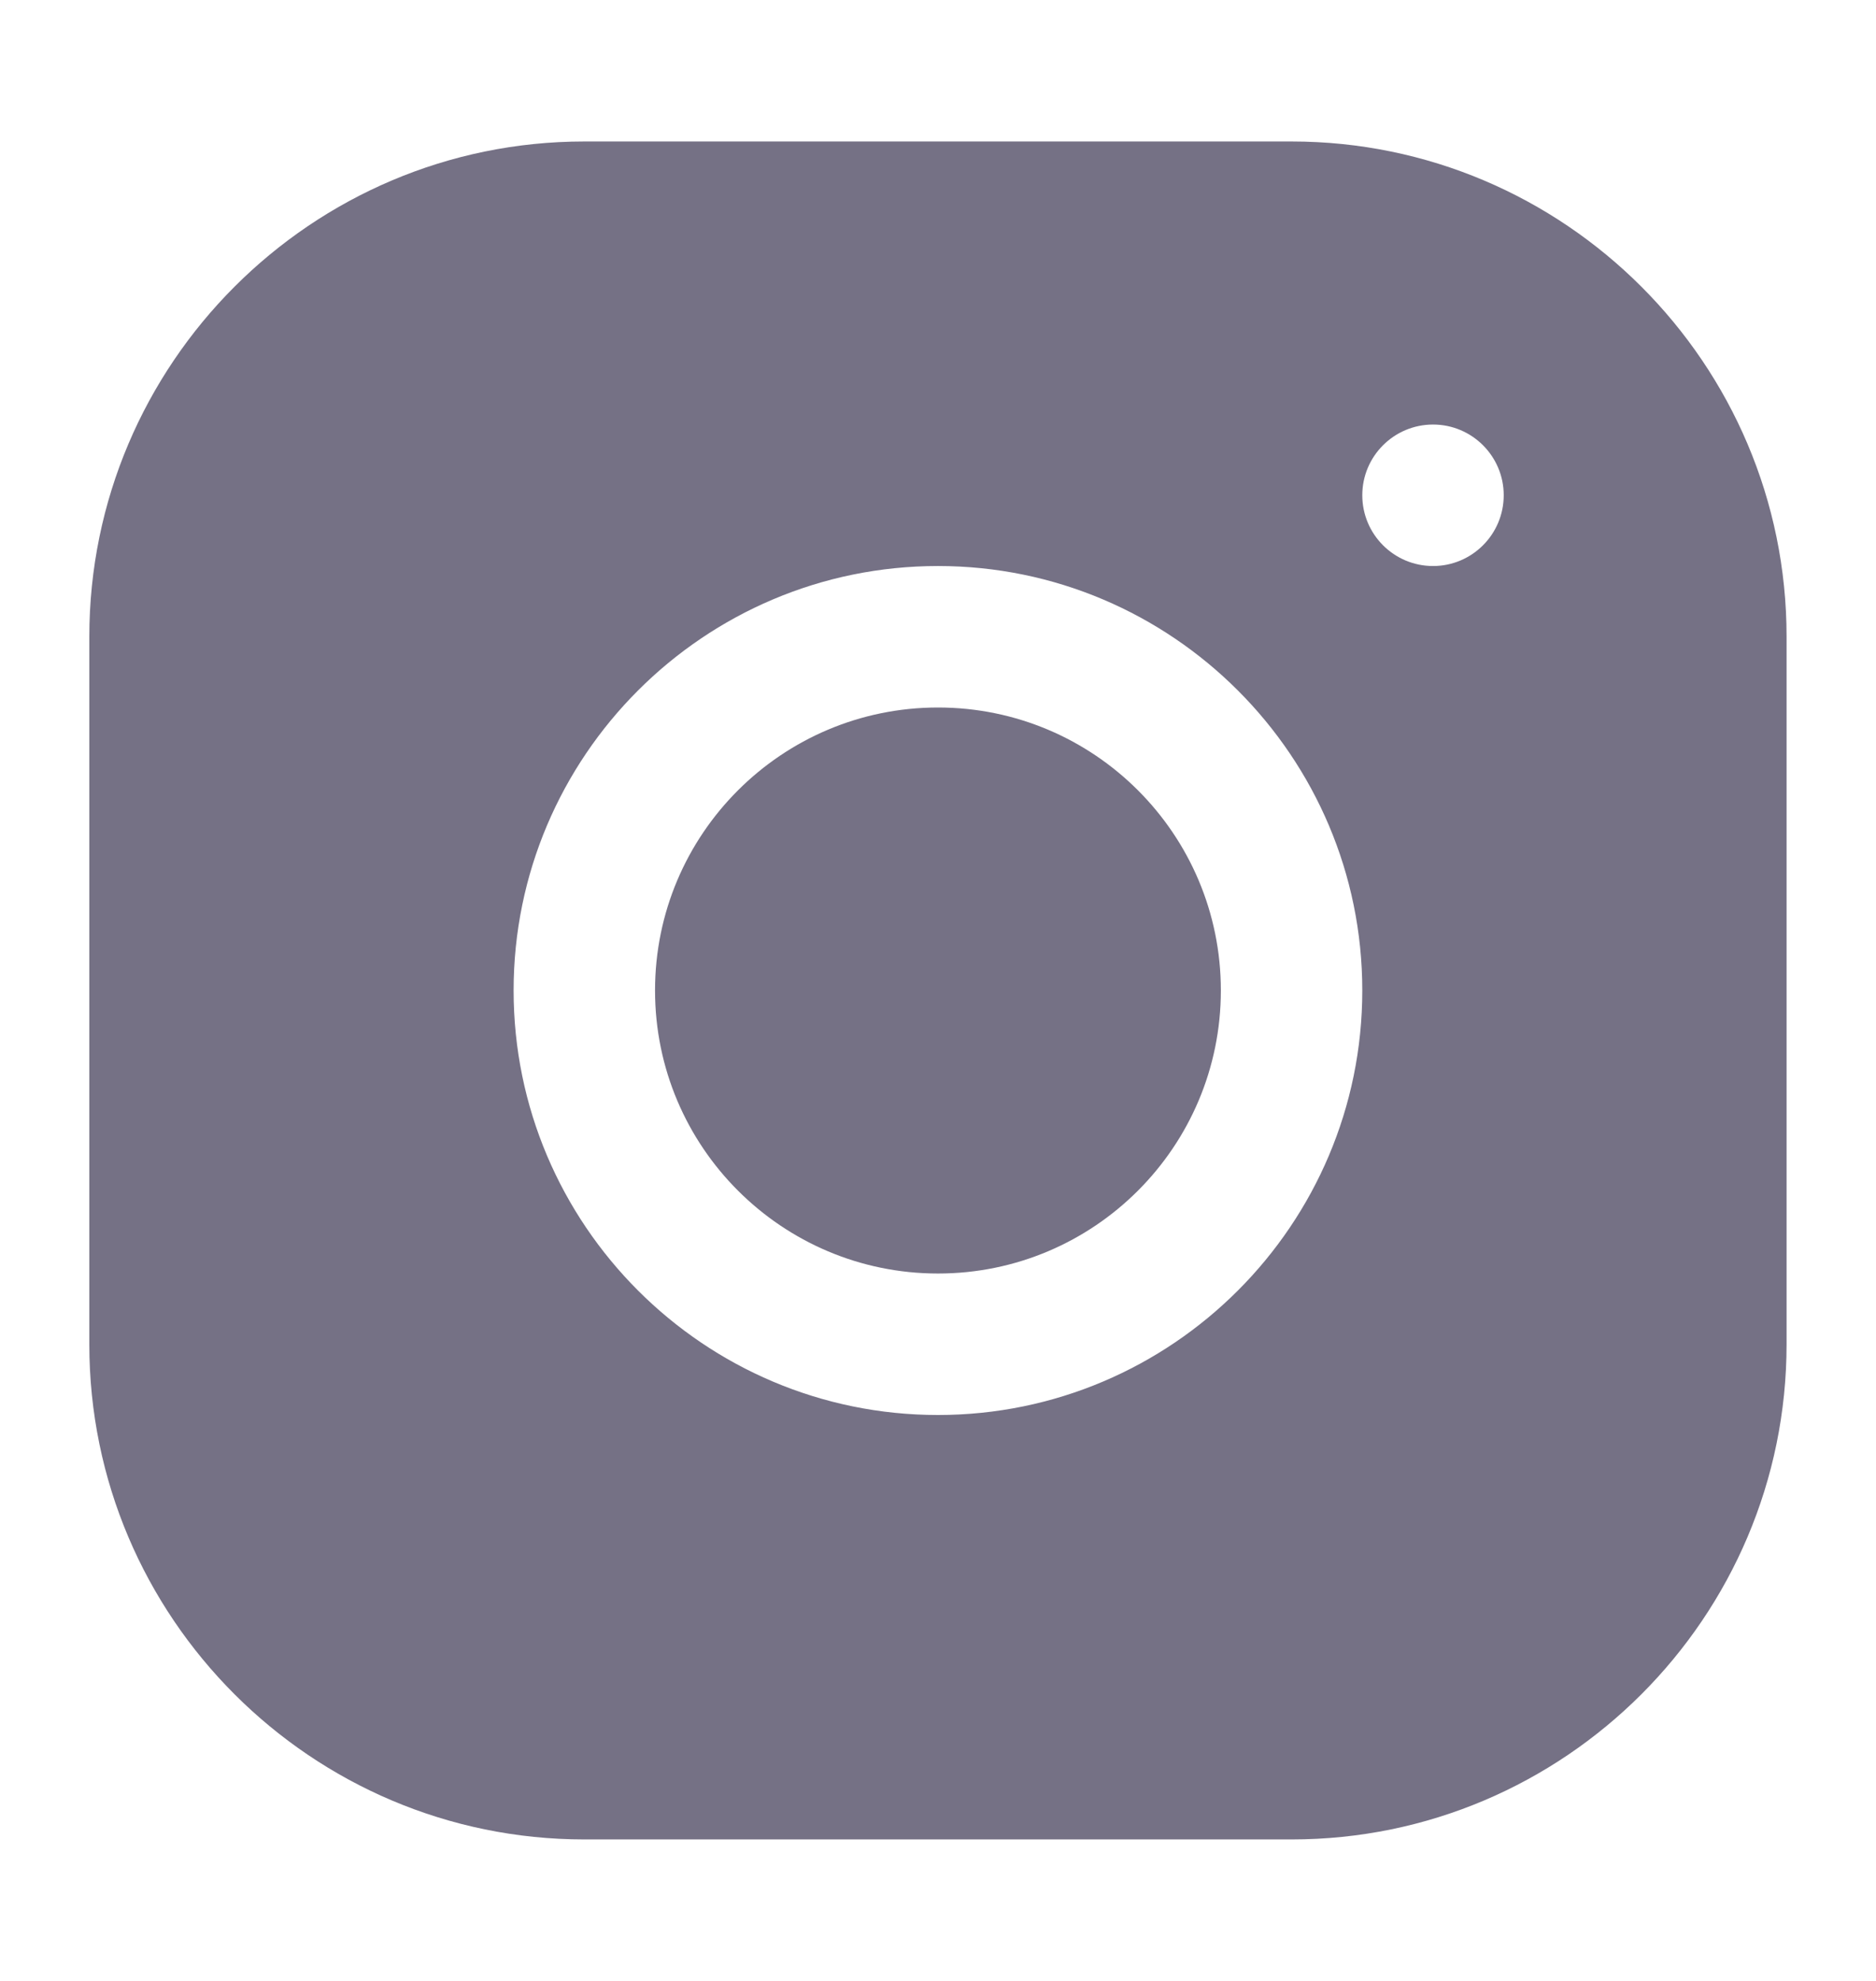 <svg width="18" height="19" viewBox="0 0 18 19" fill="none" xmlns="http://www.w3.org/2000/svg">
<g clip-path="url(#clip0_11_256)">
<path d="M9 12.215C10.499 12.215 11.714 10.999 11.714 9.5C11.714 8.001 10.499 6.786 9 6.786C7.501 6.786 6.285 8.001 6.285 9.5C6.285 10.999 7.501 12.215 9 12.215Z" fill="#757185"/>
<path d="M12.392 1.357H5.606C2.988 1.357 0.857 3.489 0.857 6.108V12.894C0.857 15.512 2.988 17.643 5.607 17.643H12.393C15.012 17.643 17.142 15.512 17.142 12.893V6.107C17.142 3.488 15.011 1.357 12.392 1.357ZM9 13.572C6.754 13.572 4.928 11.746 4.928 9.5C4.928 7.255 6.754 5.429 9 5.429C11.245 5.429 13.071 7.255 13.071 9.5C13.071 11.746 11.245 13.572 9 13.572ZM13.75 5.429C13.375 5.429 13.071 5.125 13.071 4.75C13.071 4.376 13.375 4.072 13.75 4.072C14.124 4.072 14.428 4.376 14.428 4.75C14.428 5.125 14.124 5.429 13.75 5.429Z" fill="#757185"/>
</g>
<defs>
<clipPath id="clip0_11_256">
<rect width="17.143" height="17.143" fill="white" transform="translate(0.429 0.929)"/>
</clipPath>
</defs>
</svg>
